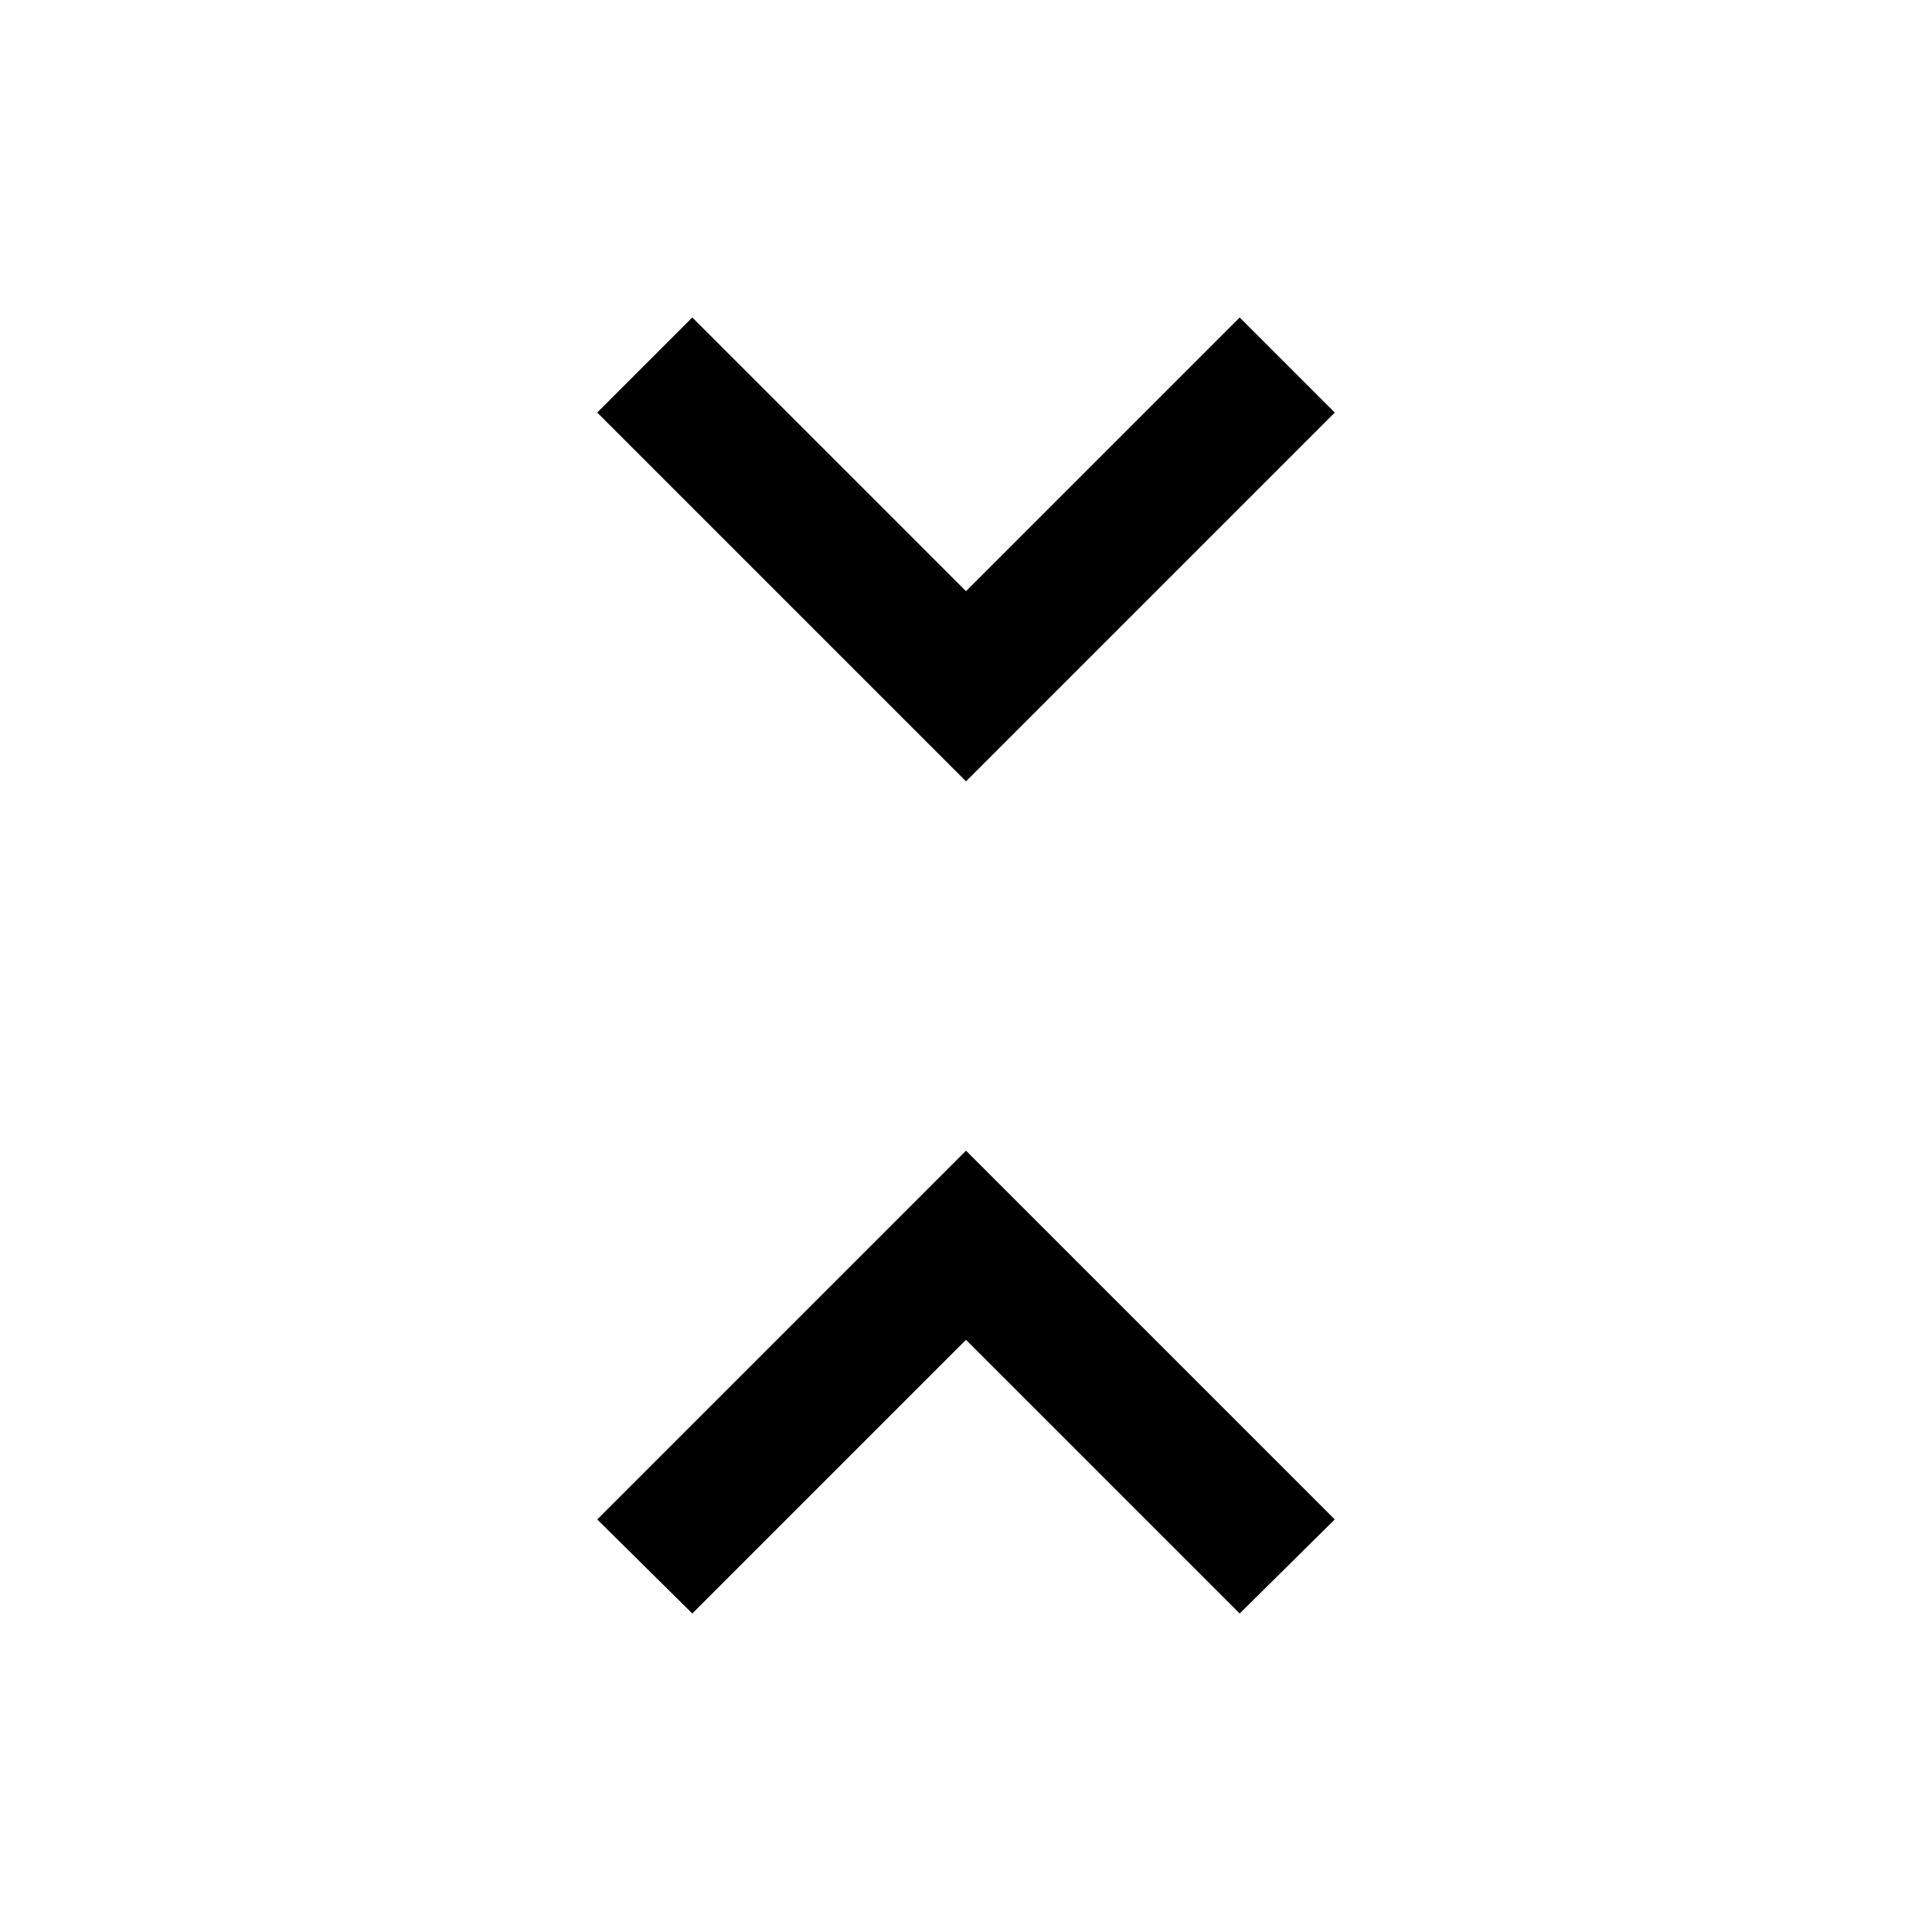 <svg xmlns="http://www.w3.org/2000/svg" height="48" viewBox="0 -960 960 960" width="48"><path d="M344-158.26 296.76-205 480-388.24 663.24-205 616-158.26l-136-136-136 136Zm136-413.5L296.76-755 344-802.24l136 136 136-136L663.24-755 480-571.76Z"/></svg>